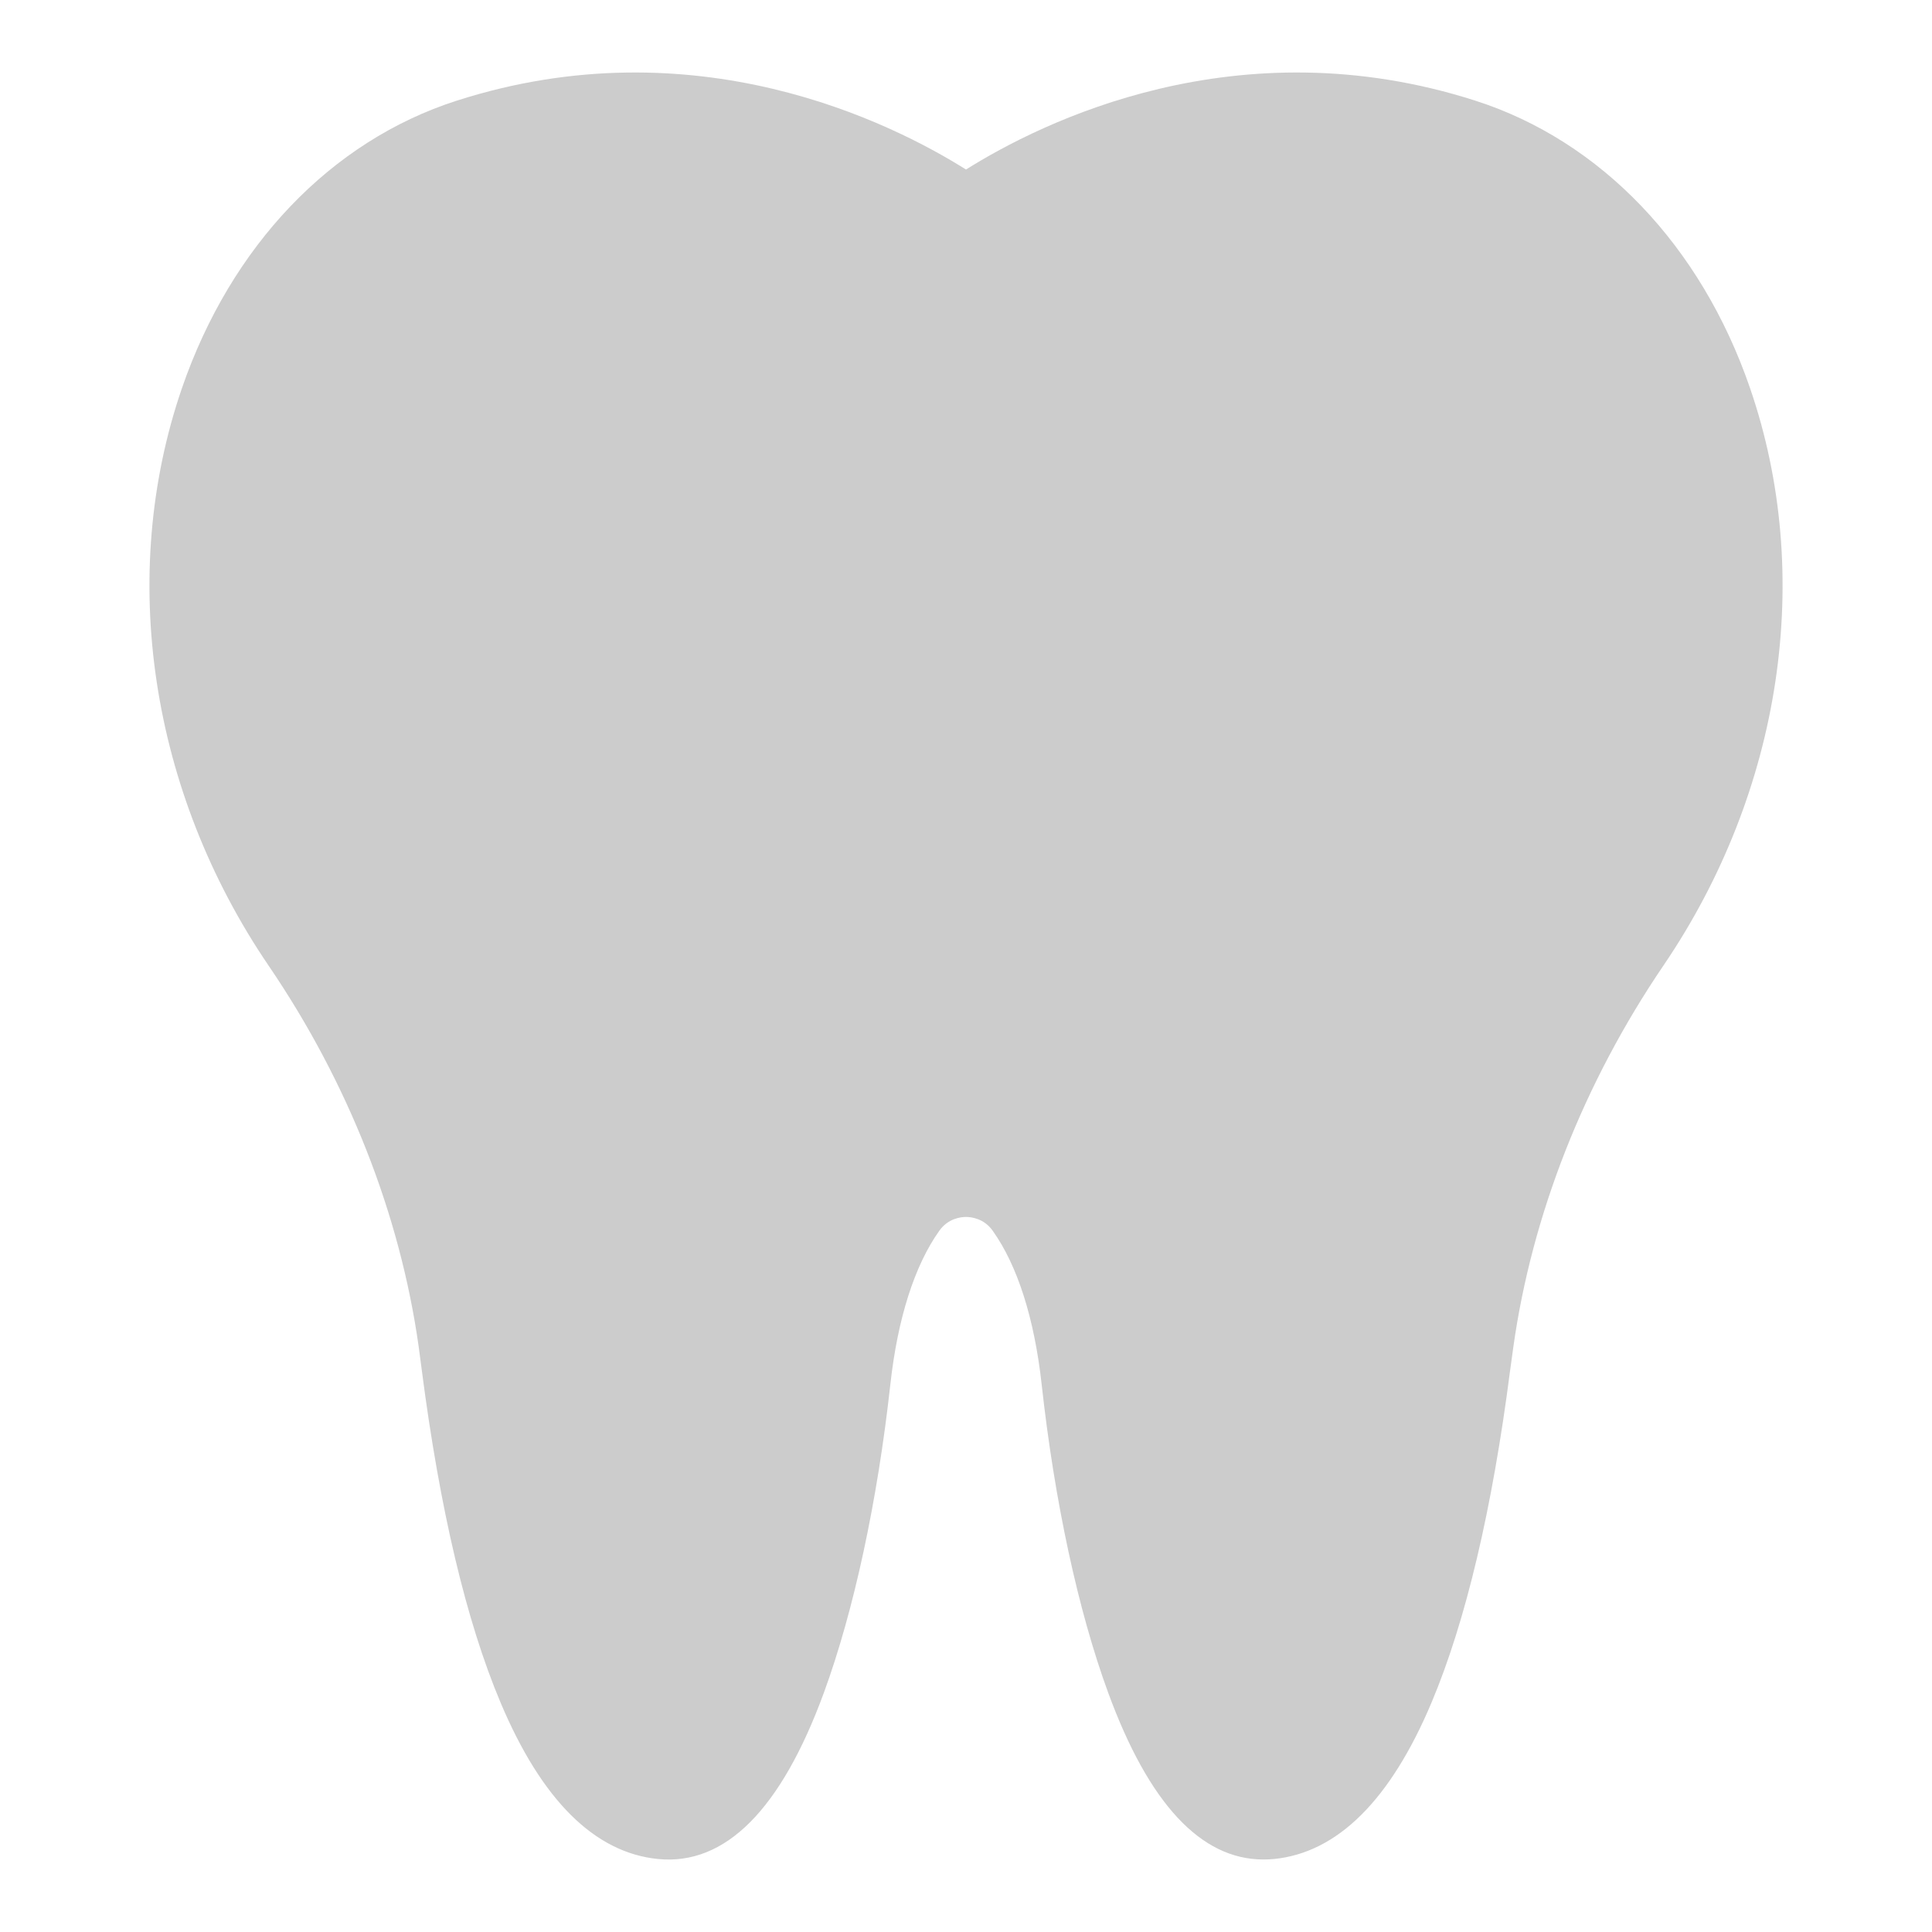 <svg xmlns="http://www.w3.org/2000/svg" width="28" height="28" viewBox="0 0 28 28">
    <path fill="#CCC" fill-rule="nonzero" d="M25.362 5.622c-.71-2.062-2.162-3.58-3.98-4.163-3.455-1.108-6.296.316-7.382.998-1.086-.682-3.927-2.106-7.381-.998-1.82.584-3.271 2.102-3.982 4.166-.933 2.714-.463 5.844 1.258 8.373 1.15 1.69 1.901 3.596 2.172 5.513l.045.34c.261 2.022.645 3.645 1.142 4.823.595 1.413 1.362 2.176 2.281 2.268.975.097 1.783-.713 2.405-2.409.434-1.185.777-2.774.964-4.473.105-.95.35-1.718.709-2.223.128-.18.313-.2.387-.2.074 0 .26.02.387.2.36.505.604 1.274.709 2.223.187 1.7.53 3.288.965 4.473.588 1.605 1.343 2.416 2.248 2.416.052 0 .104-.002.156-.007.919-.092 1.687-.855 2.282-2.268.496-1.178.88-2.801 1.14-4.823l.045-.327c.27-1.921 1.023-3.834 2.176-5.531 1.72-2.53 2.188-5.659 1.254-8.37z"/>
</svg>
